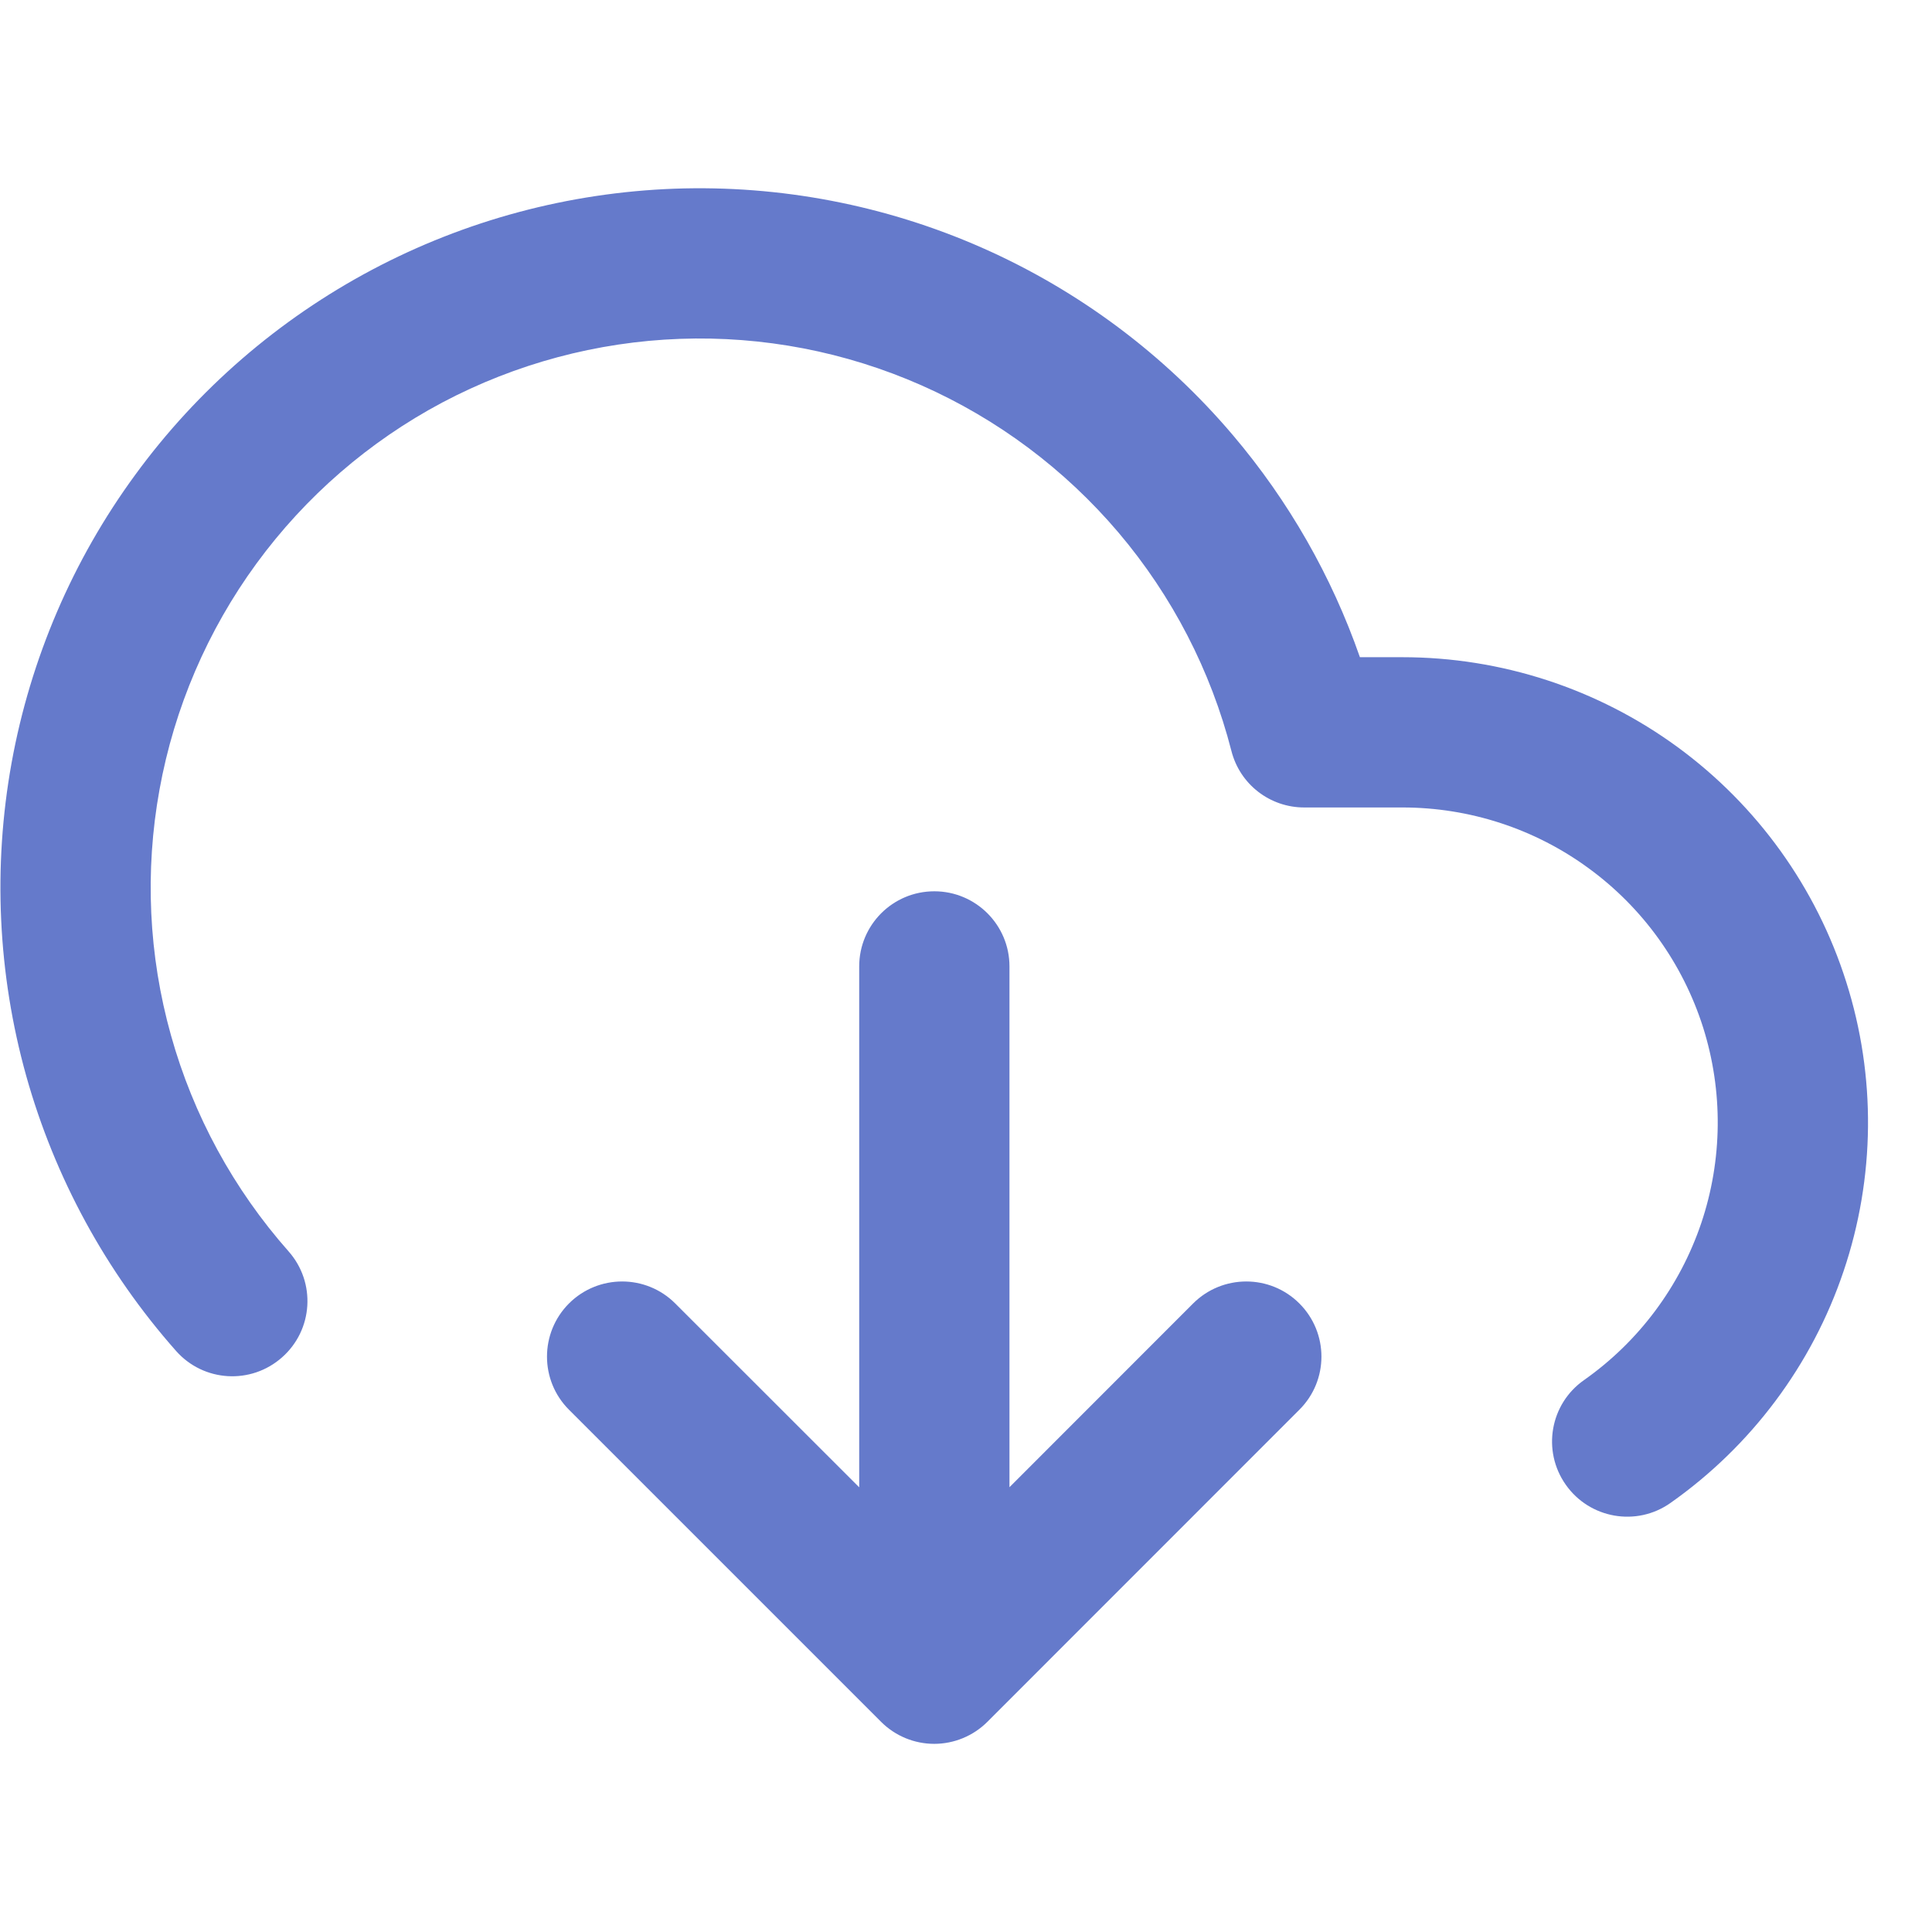 <svg width="18" height="18" viewBox="0 0 18 18" fill="none" xmlns="http://www.w3.org/2000/svg">
<path fill-rule="evenodd" clip-rule="evenodd" d="M9.151 2.309C8.249 1.911 7.269 1.723 6.285 1.758C5.3 1.794 4.336 2.052 3.465 2.514C2.595 2.976 1.84 3.629 1.259 4.425C0.677 5.22 0.284 6.137 0.108 7.107C-0.067 8.077 -0.021 9.073 0.244 10.023C0.51 10.972 0.987 11.848 1.64 12.586C1.896 12.876 2.338 12.903 2.628 12.646C2.918 12.39 2.945 11.948 2.688 11.658C2.176 11.079 1.801 10.391 1.593 9.646C1.384 8.901 1.348 8.118 1.486 7.357C1.624 6.595 1.933 5.875 2.389 5.251C2.846 4.626 3.438 4.113 4.121 3.75C4.805 3.388 5.562 3.185 6.335 3.157C7.108 3.129 7.877 3.277 8.585 3.59C9.293 3.903 9.92 4.372 10.421 4.962C10.921 5.552 11.281 6.248 11.473 6.997C11.552 7.307 11.831 7.523 12.151 7.523H13.067C13.691 7.523 14.299 7.721 14.802 8.09C15.306 8.458 15.678 8.977 15.867 9.571C16.055 10.166 16.049 10.805 15.85 11.396C15.65 11.987 15.268 12.499 14.758 12.858C14.441 13.08 14.365 13.517 14.588 13.833C14.81 14.149 15.247 14.226 15.563 14.003C16.316 13.473 16.882 12.717 17.176 11.844C17.471 10.971 17.48 10.027 17.201 9.149C16.923 8.27 16.372 7.504 15.629 6.96C14.885 6.416 13.987 6.123 13.066 6.123L12.67 6.123C12.407 5.369 12.007 4.668 11.489 4.057C10.852 3.305 10.052 2.707 9.151 2.309ZM8.705 8.304C9.091 8.304 9.405 8.617 9.405 9.004V13.856L11.116 12.144C11.39 11.871 11.833 11.871 12.106 12.144C12.38 12.418 12.38 12.861 12.106 13.134L9.199 16.042C9.068 16.173 8.889 16.247 8.704 16.247C8.518 16.247 8.34 16.173 8.209 16.042L5.301 13.134C5.028 12.861 5.028 12.418 5.301 12.144C5.575 11.871 6.018 11.871 6.291 12.144L8.005 13.857V9.004C8.005 8.617 8.318 8.304 8.705 8.304Z" fill="#657ACB"/>
</svg>
